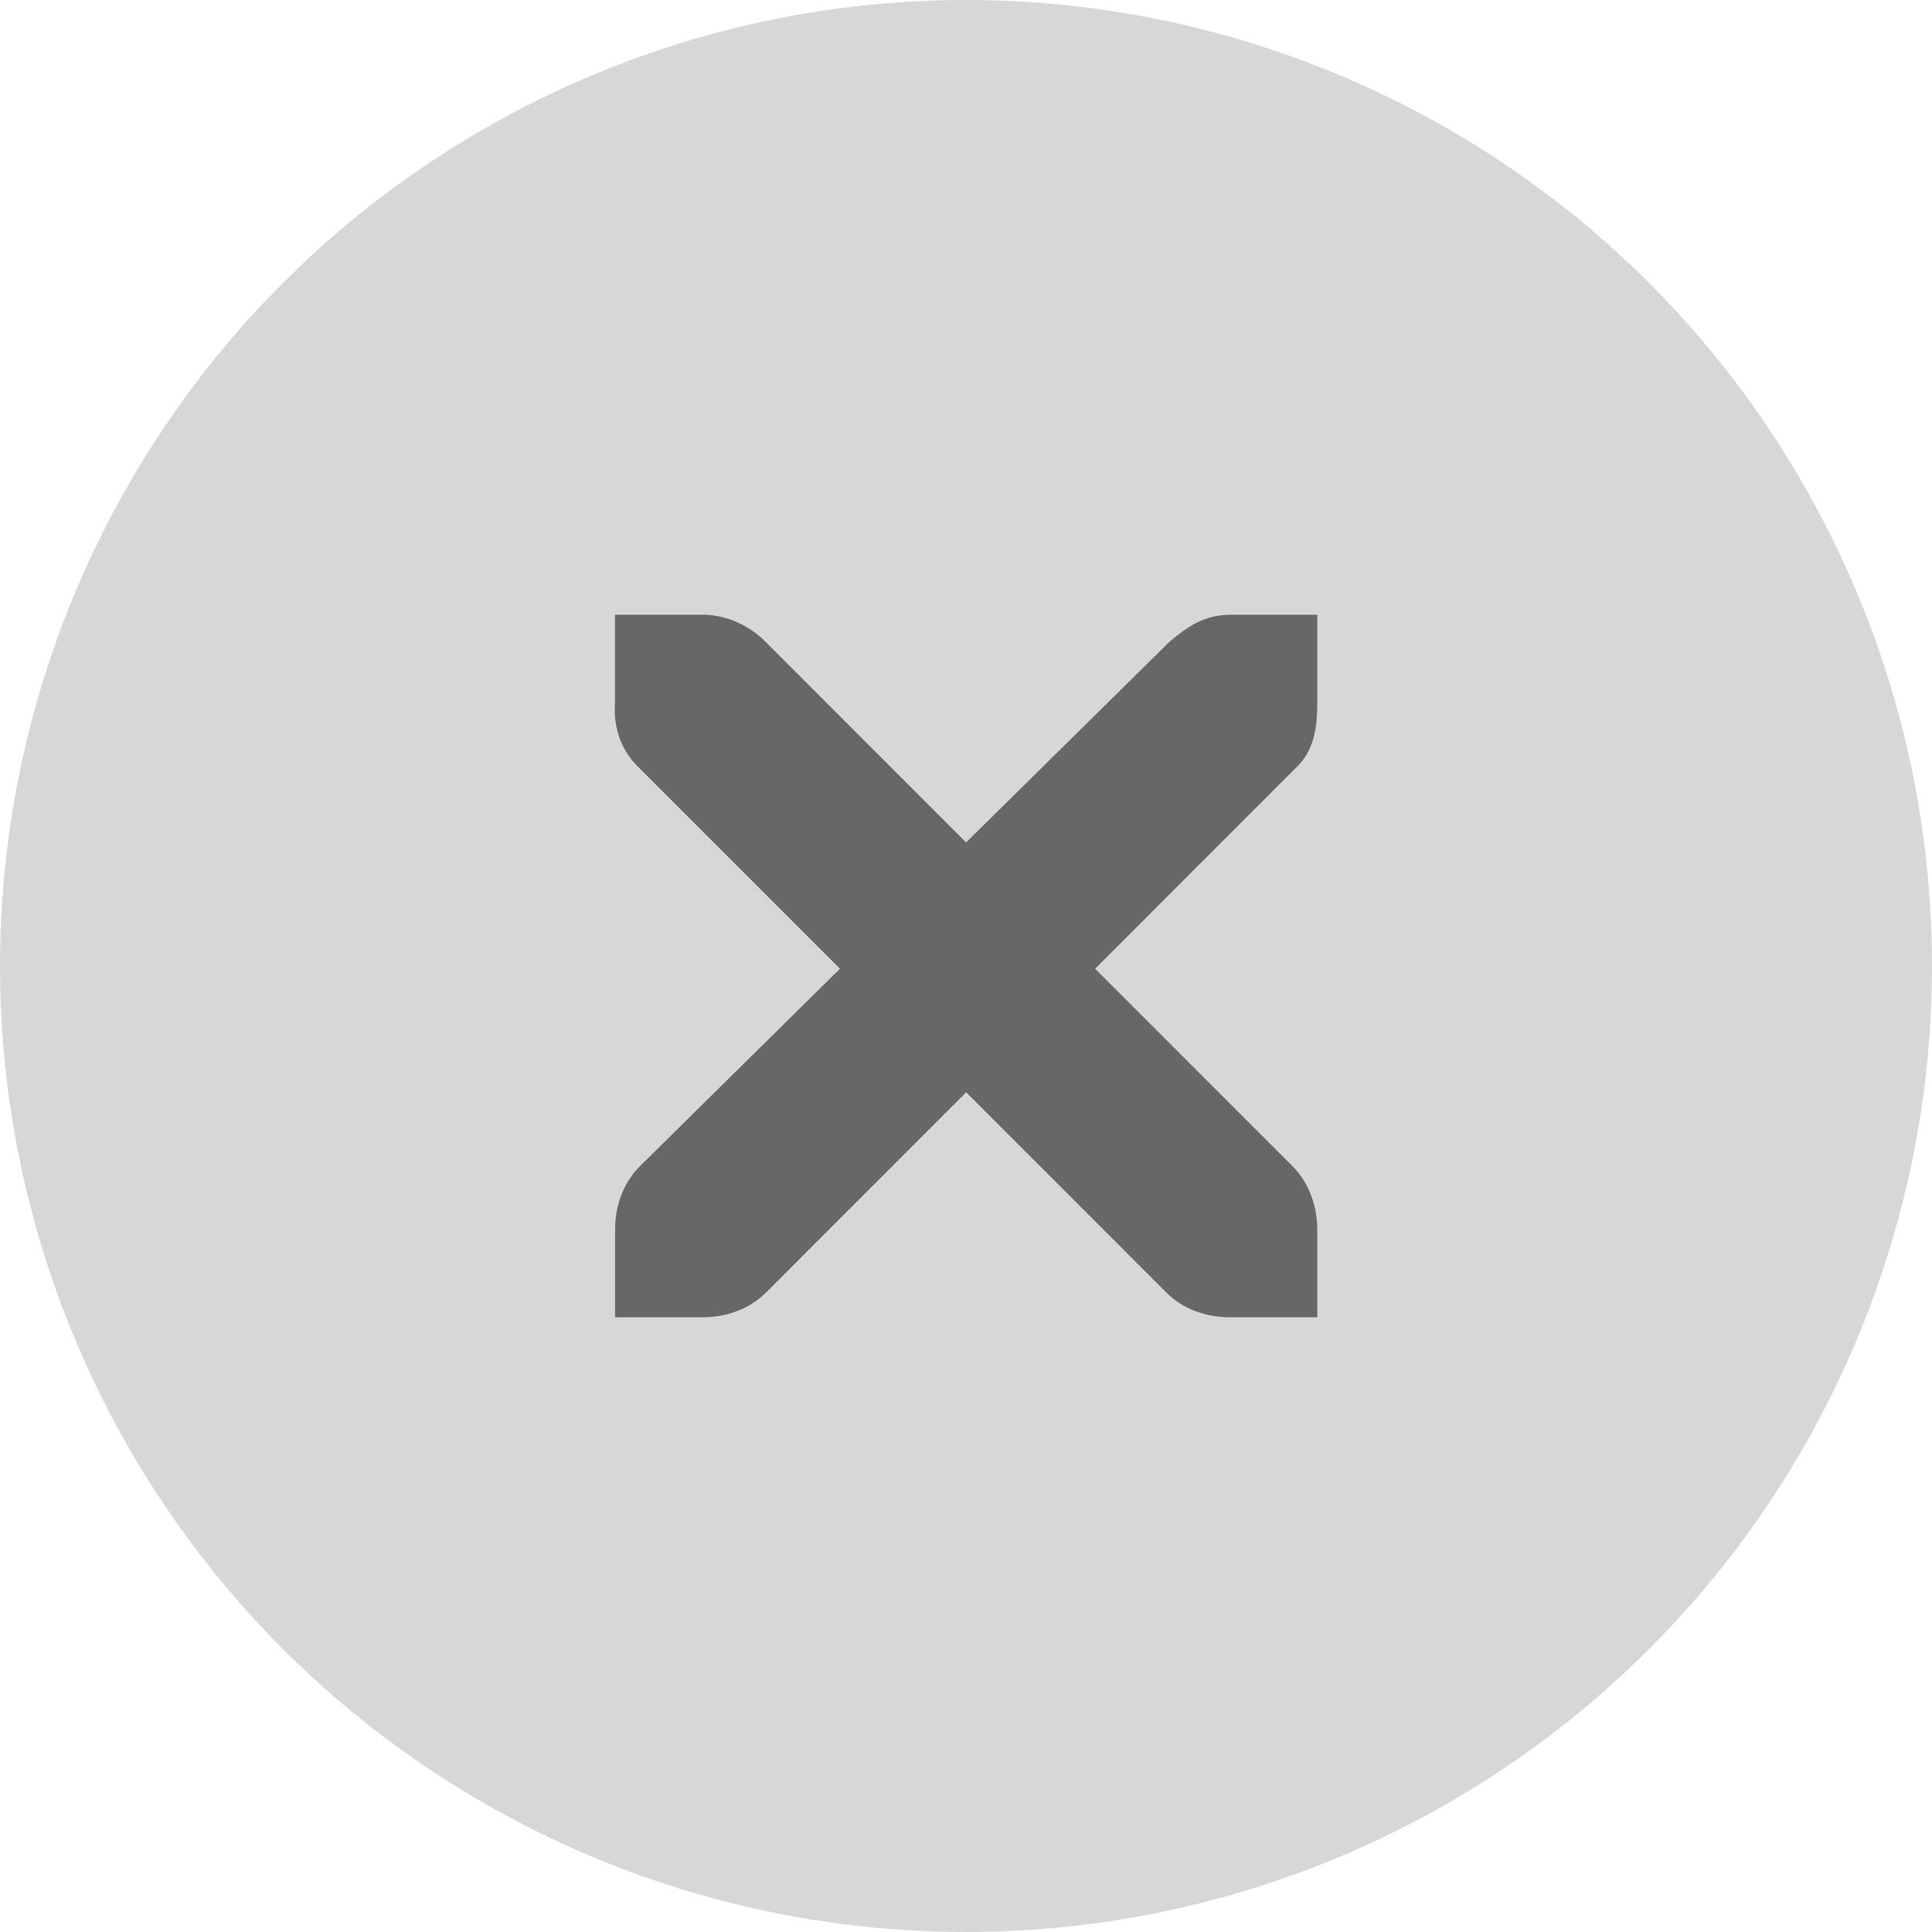 <?xml version="1.0" encoding="UTF-8" standalone="no"?>
<svg
   xmlns:dc="http://purl.org/dc/elements/1.1/"
   xmlns:cc="http://creativecommons.org/ns#"
   xmlns:rdf="http://www.w3.org/1999/02/22-rdf-syntax-ns#"
   xmlns:svg="http://www.w3.org/2000/svg"
   xmlns="http://www.w3.org/2000/svg"
   xmlns:sodipodi="http://sodipodi.sourceforge.net/DTD/sodipodi-0.dtd"
   xmlns:inkscape="http://www.inkscape.org/namespaces/inkscape"
   id="svg4306"
   width="22"
   height="22"
   version="1.1"
   style="enable-background:new"
   sodipodi:docname="quit_down.svg"
   inkscape:version="0.92.4 5da689c313, 2019-01-14">
  <defs
     id="defs10" />
  <sodipodi:namedview
     pagecolor="#ffffff"
     bordercolor="#666666"
     borderopacity="1"
     objecttolerance="10"
     gridtolerance="10"
     guidetolerance="10"
     inkscape:pageopacity="0"
     inkscape:pageshadow="2"
     inkscape:window-width="1280"
     inkscape:window-height="674"
     id="namedview8"
     showgrid="false"
     inkscape:zoom="10.727273"
     inkscape:cx="-6.2457624"
     inkscape:cy="11"
     inkscape:window-x="0"
     inkscape:window-y="30"
     inkscape:window-maximized="0"
     inkscape:current-layer="g875" />
  <g
     id="g875">
    <g
       transform="translate(-46)"
       style="enable-background:new"
       id="pressed-center">
      <rect
         id="rect4211"
         style="opacity:0.001"
         width="22"
         height="22"
         x="46"
         y="0" />
      <circle
         id="circle4215"
         style="opacity:0.16;fill:#000000"
         cx="57"
         cy="11"
         r="11" />
      <path
         inkscape:connector-curvature="0"
         id="path4221"
         style="opacity:1;fill:#676767"
         d="m 53.003,7 h 1 c 0.01,-1.2e-4 0.021,-4.6e-4 0.031,0 0.255,0.011 0.51,0.129 0.687,0.312 l 2.28,2.281 2.312,-2.281 c 0.266,-0.23 0.446,-0.305 0.687,-0.312 H 61 V 8 c 0,0.286 -0.034,0.551 -0.25,0.75 l -2.28,2.281 2.249,2.25 C 60.907,13.469 61,13.735 61,14 v 1 h -1 c -0.265,-10e-6 -0.53,-0.093 -0.718,-0.281 l -2.28,-2.281 -2.28,2.281 c -0.188,0.188 -0.453,0.281 -0.718,0.281 h -1 v -1 c -3e-6,-0.265 0.093,-0.531 0.281,-0.719 L 55.565,11.031 53.284,8.75 C 53.074,8.556 52.981,8.281 53.003,8 Z" />
    </g>
  </g>
</svg>
